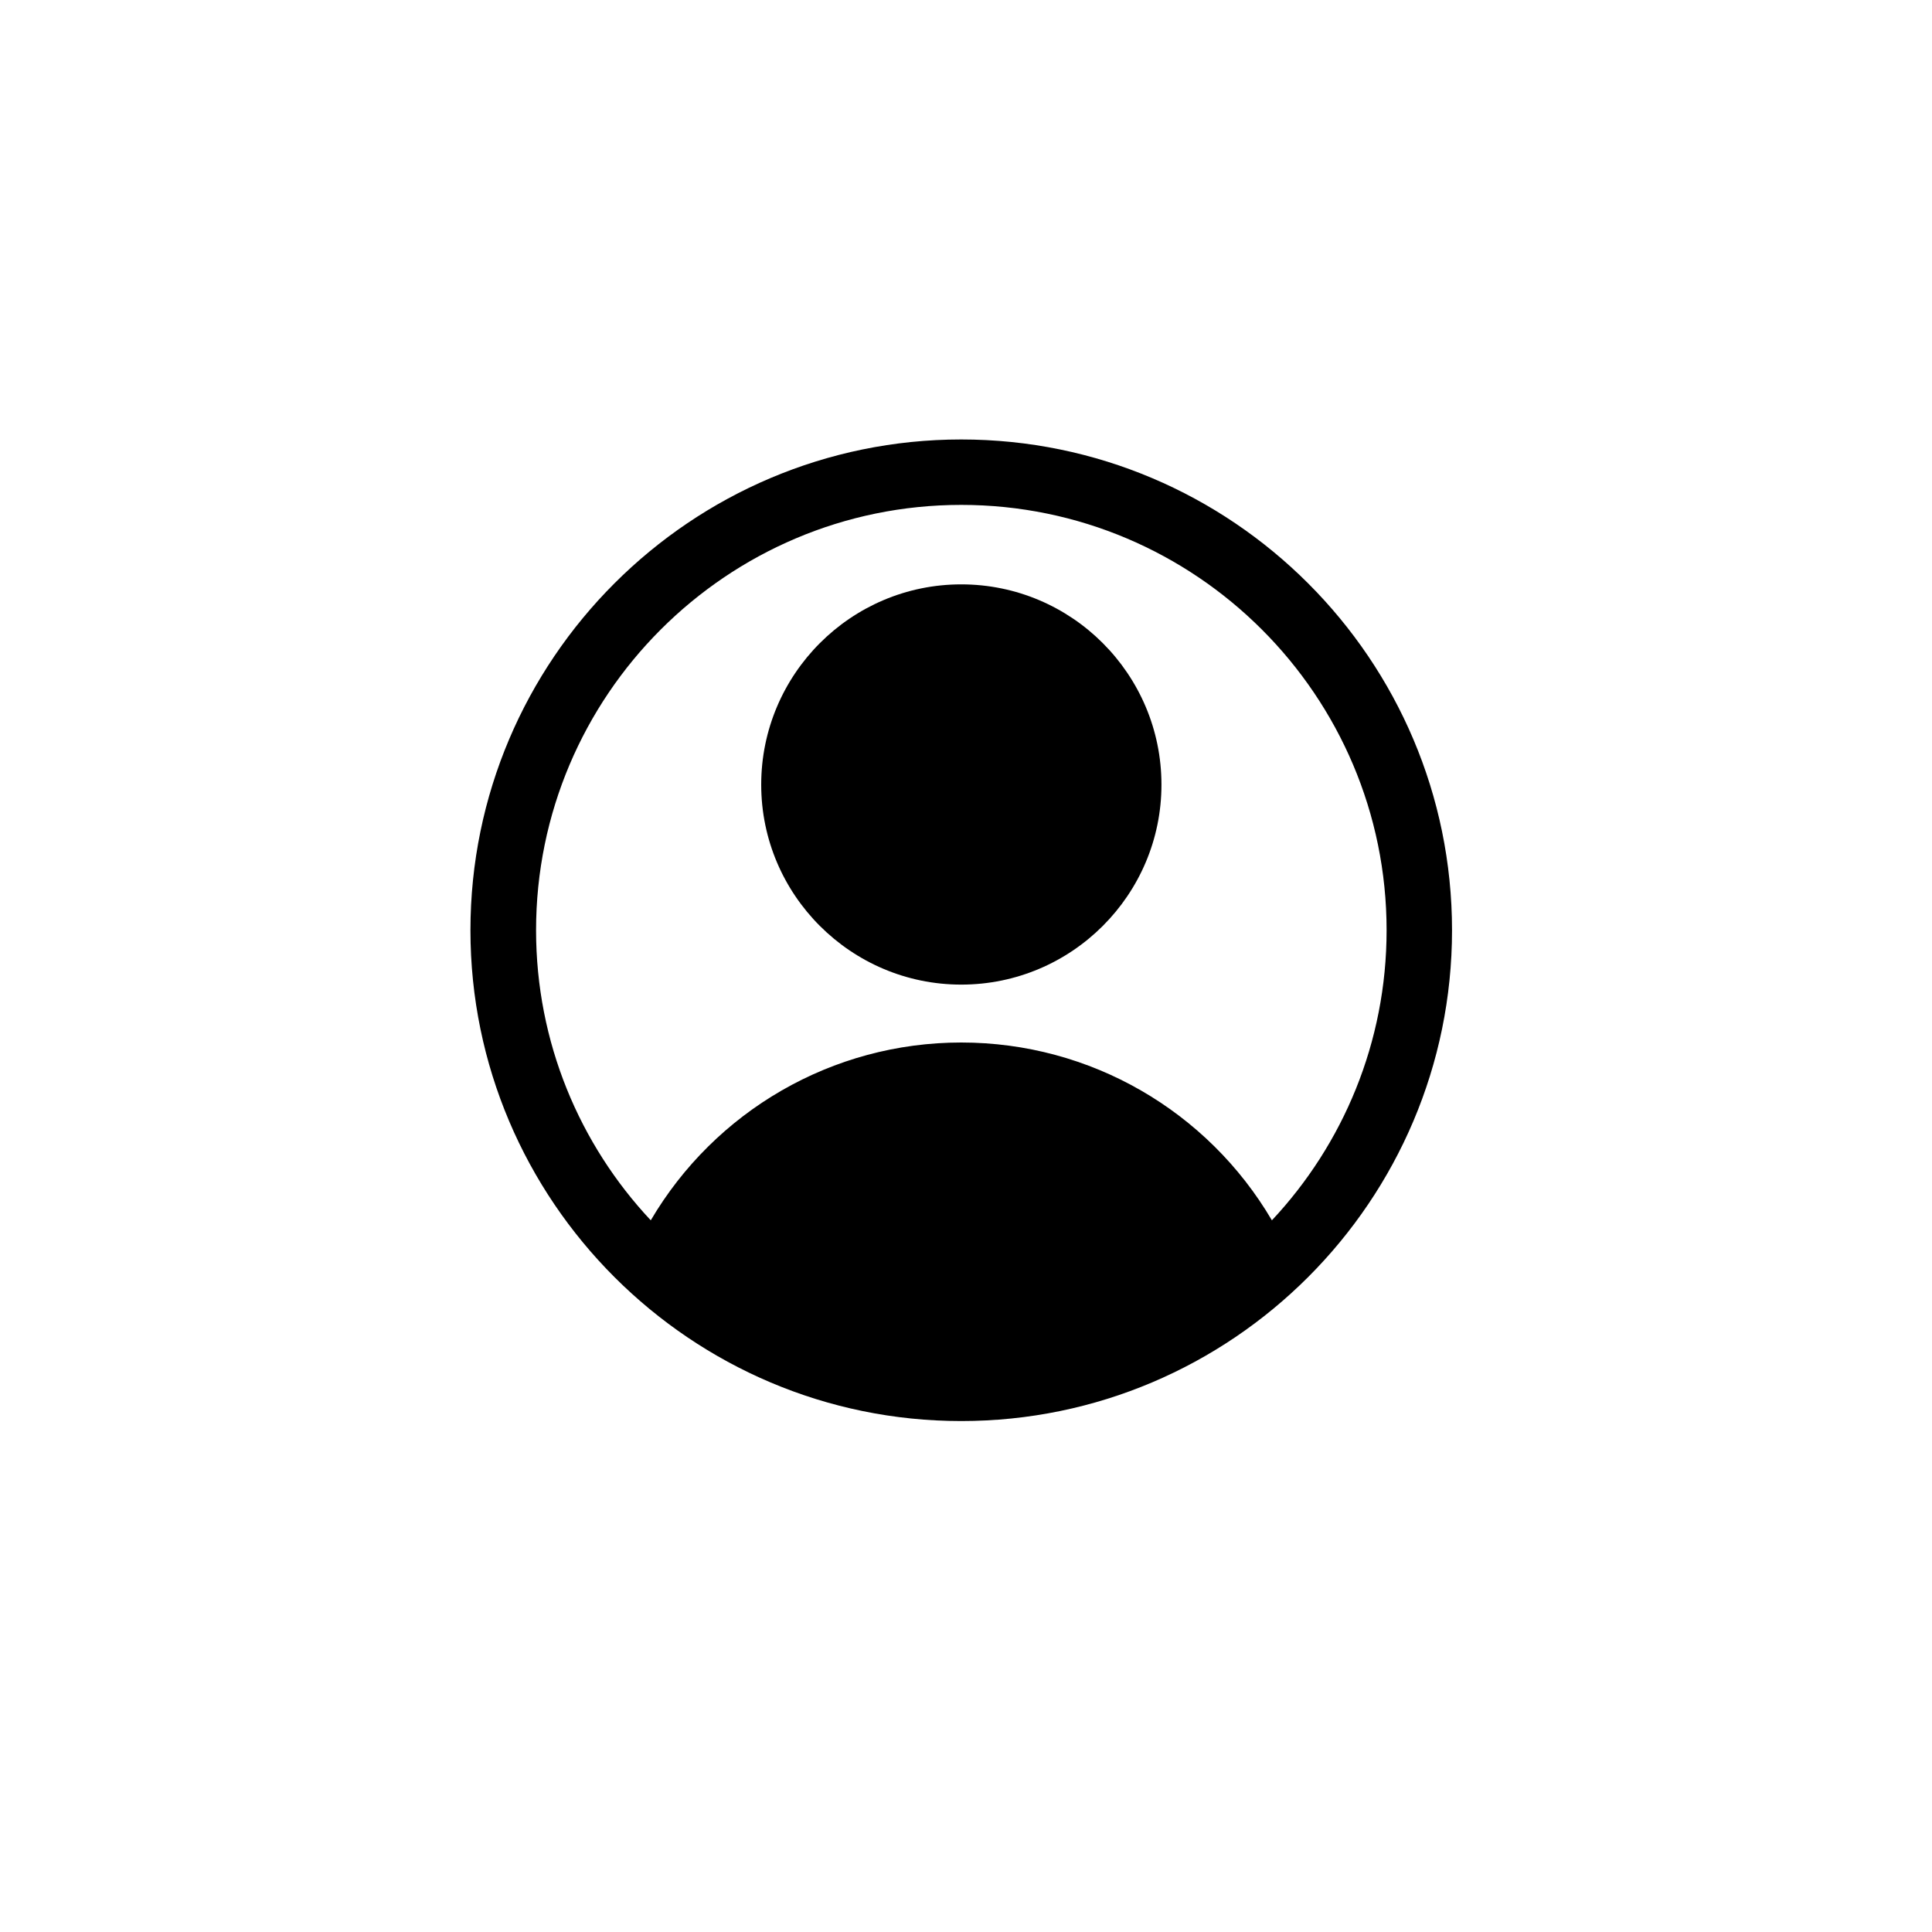 <svg xmlns="http://www.w3.org/2000/svg" xmlns:xlink="http://www.w3.org/1999/xlink" width="40" zoomAndPan="magnify" viewBox="0 0 30 30" height="40" preserveAspectRatio="xMidYMid meet" version="1.0"><defs><clipPath id="8646c6bfc5"><path d="M 7.305 6.824 L 22.547 6.824 L 22.547 22.066 L 7.305 22.066 Z M 7.305 6.824 " clip-rule="nonzero"/></clipPath></defs><g clip-path="url(#8646c6bfc5)"><path fill="#000000" d="M 14.926 6.824 C 10.727 6.824 7.305 10.242 7.305 14.445 C 7.305 18.645 10.727 22.066 14.926 22.066 C 19.129 22.066 22.547 18.645 22.547 14.445 C 22.547 10.242 19.129 6.824 14.926 6.824 Z M 19.75 18.949 C 18.754 17.254 16.934 16.188 14.926 16.188 C 12.922 16.188 11.102 17.254 10.105 18.949 C 9 17.77 8.324 16.184 8.324 14.445 C 8.324 10.801 11.285 7.84 14.926 7.84 C 18.57 7.84 21.531 10.801 21.531 14.445 C 21.531 16.184 20.855 17.77 19.75 18.949 Z M 19.75 18.949 " fill-opacity="1" fill-rule="nonzero"/></g><path fill="#000000" d="M 14.926 9.074 C 13.215 9.074 11.82 10.469 11.82 12.184 C 11.82 13.895 13.215 15.289 14.926 15.289 C 16.641 15.289 18.035 13.895 18.035 12.184 C 18.035 10.469 16.641 9.074 14.926 9.074 Z M 14.926 9.074 " fill-opacity="1" fill-rule="nonzero"/></svg>